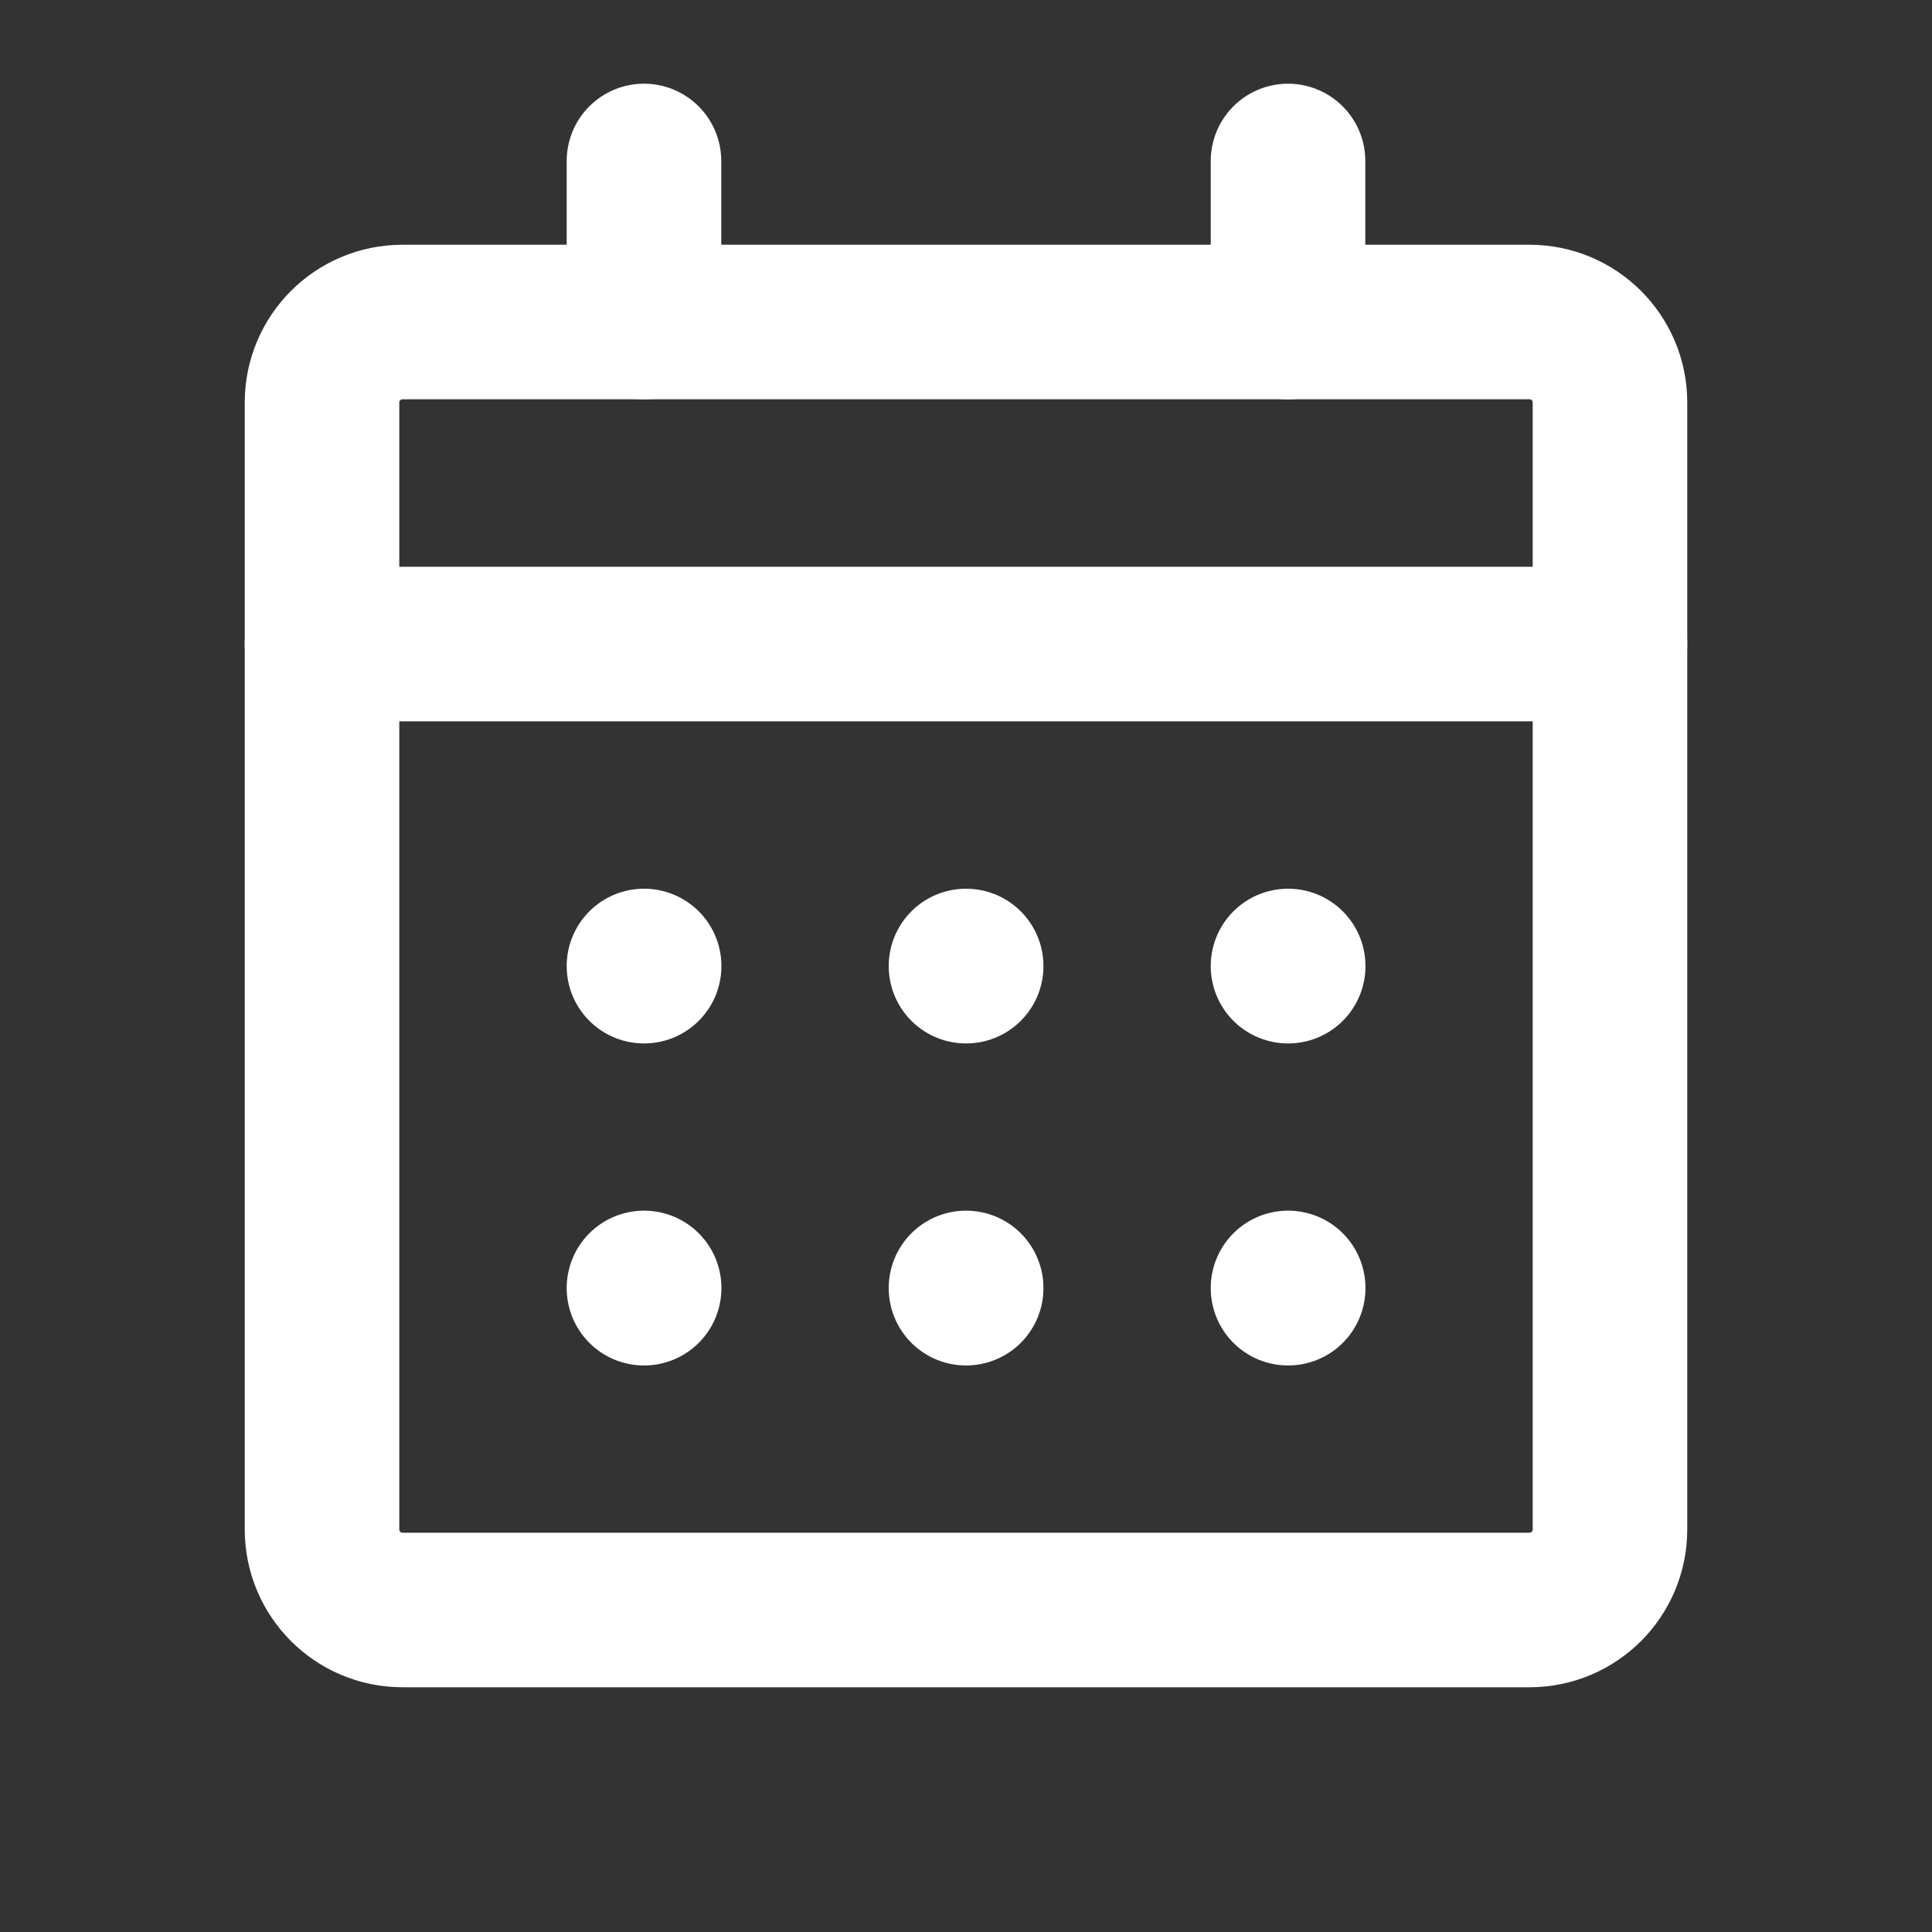 <svg width="25" height="25" viewBox="0 0 25 25" fill="none" xmlns="http://www.w3.org/2000/svg">
<rect x="0" y="0" width="25" height="25" fill="#333333" stroke="none"/>
<path d="M19.792 4.167H5.208C4.633 4.167 4.167 4.633 4.167 5.208V19.791C4.167 20.367 4.633 20.833 5.208 20.833H19.792C20.367 20.833 20.833 20.367 20.833 19.791V5.208C20.833 4.633 20.367 4.167 19.792 4.167Z" stroke="white" stroke-width="2" stroke-linecap="round" stroke-linejoin="round"/>
<path d="M16.667 16.666H16.669V16.669H16.667V16.666Z" stroke="white" stroke-width="2" stroke-linecap="round" stroke-linejoin="round"/>
<path d="M12.5 16.666H12.502V16.669H12.5V16.666Z" stroke="white" stroke-width="2" stroke-linecap="round" stroke-linejoin="round"/>
<path d="M8.333 16.666H8.335V16.669H8.333V16.666Z" stroke="white" stroke-width="2" stroke-linecap="round" stroke-linejoin="round"/>
<path d="M16.667 12.5H16.669V12.502H16.667V12.5Z" stroke="white" stroke-width="2" stroke-linecap="round" stroke-linejoin="round"/>
<path d="M12.5 12.5H12.502V12.502H12.5V12.5Z" stroke="white" stroke-width="2" stroke-linecap="round" stroke-linejoin="round"/>
<path d="M8.333 12.5H8.335V12.502H8.333V12.5Z" stroke="white" stroke-width="2" stroke-linecap="round" stroke-linejoin="round"/>
<path d="M4.167 8.334H20.833" stroke="white" stroke-width="2" stroke-linecap="round" stroke-linejoin="round"/>
<path d="M16.667 2.083V4.167" stroke="white" stroke-width="2" stroke-linecap="round" stroke-linejoin="round"/>
<path d="M8.333 2.083V4.167" stroke="white" stroke-width="2" stroke-linecap="round" stroke-linejoin="round"/>
</svg>
